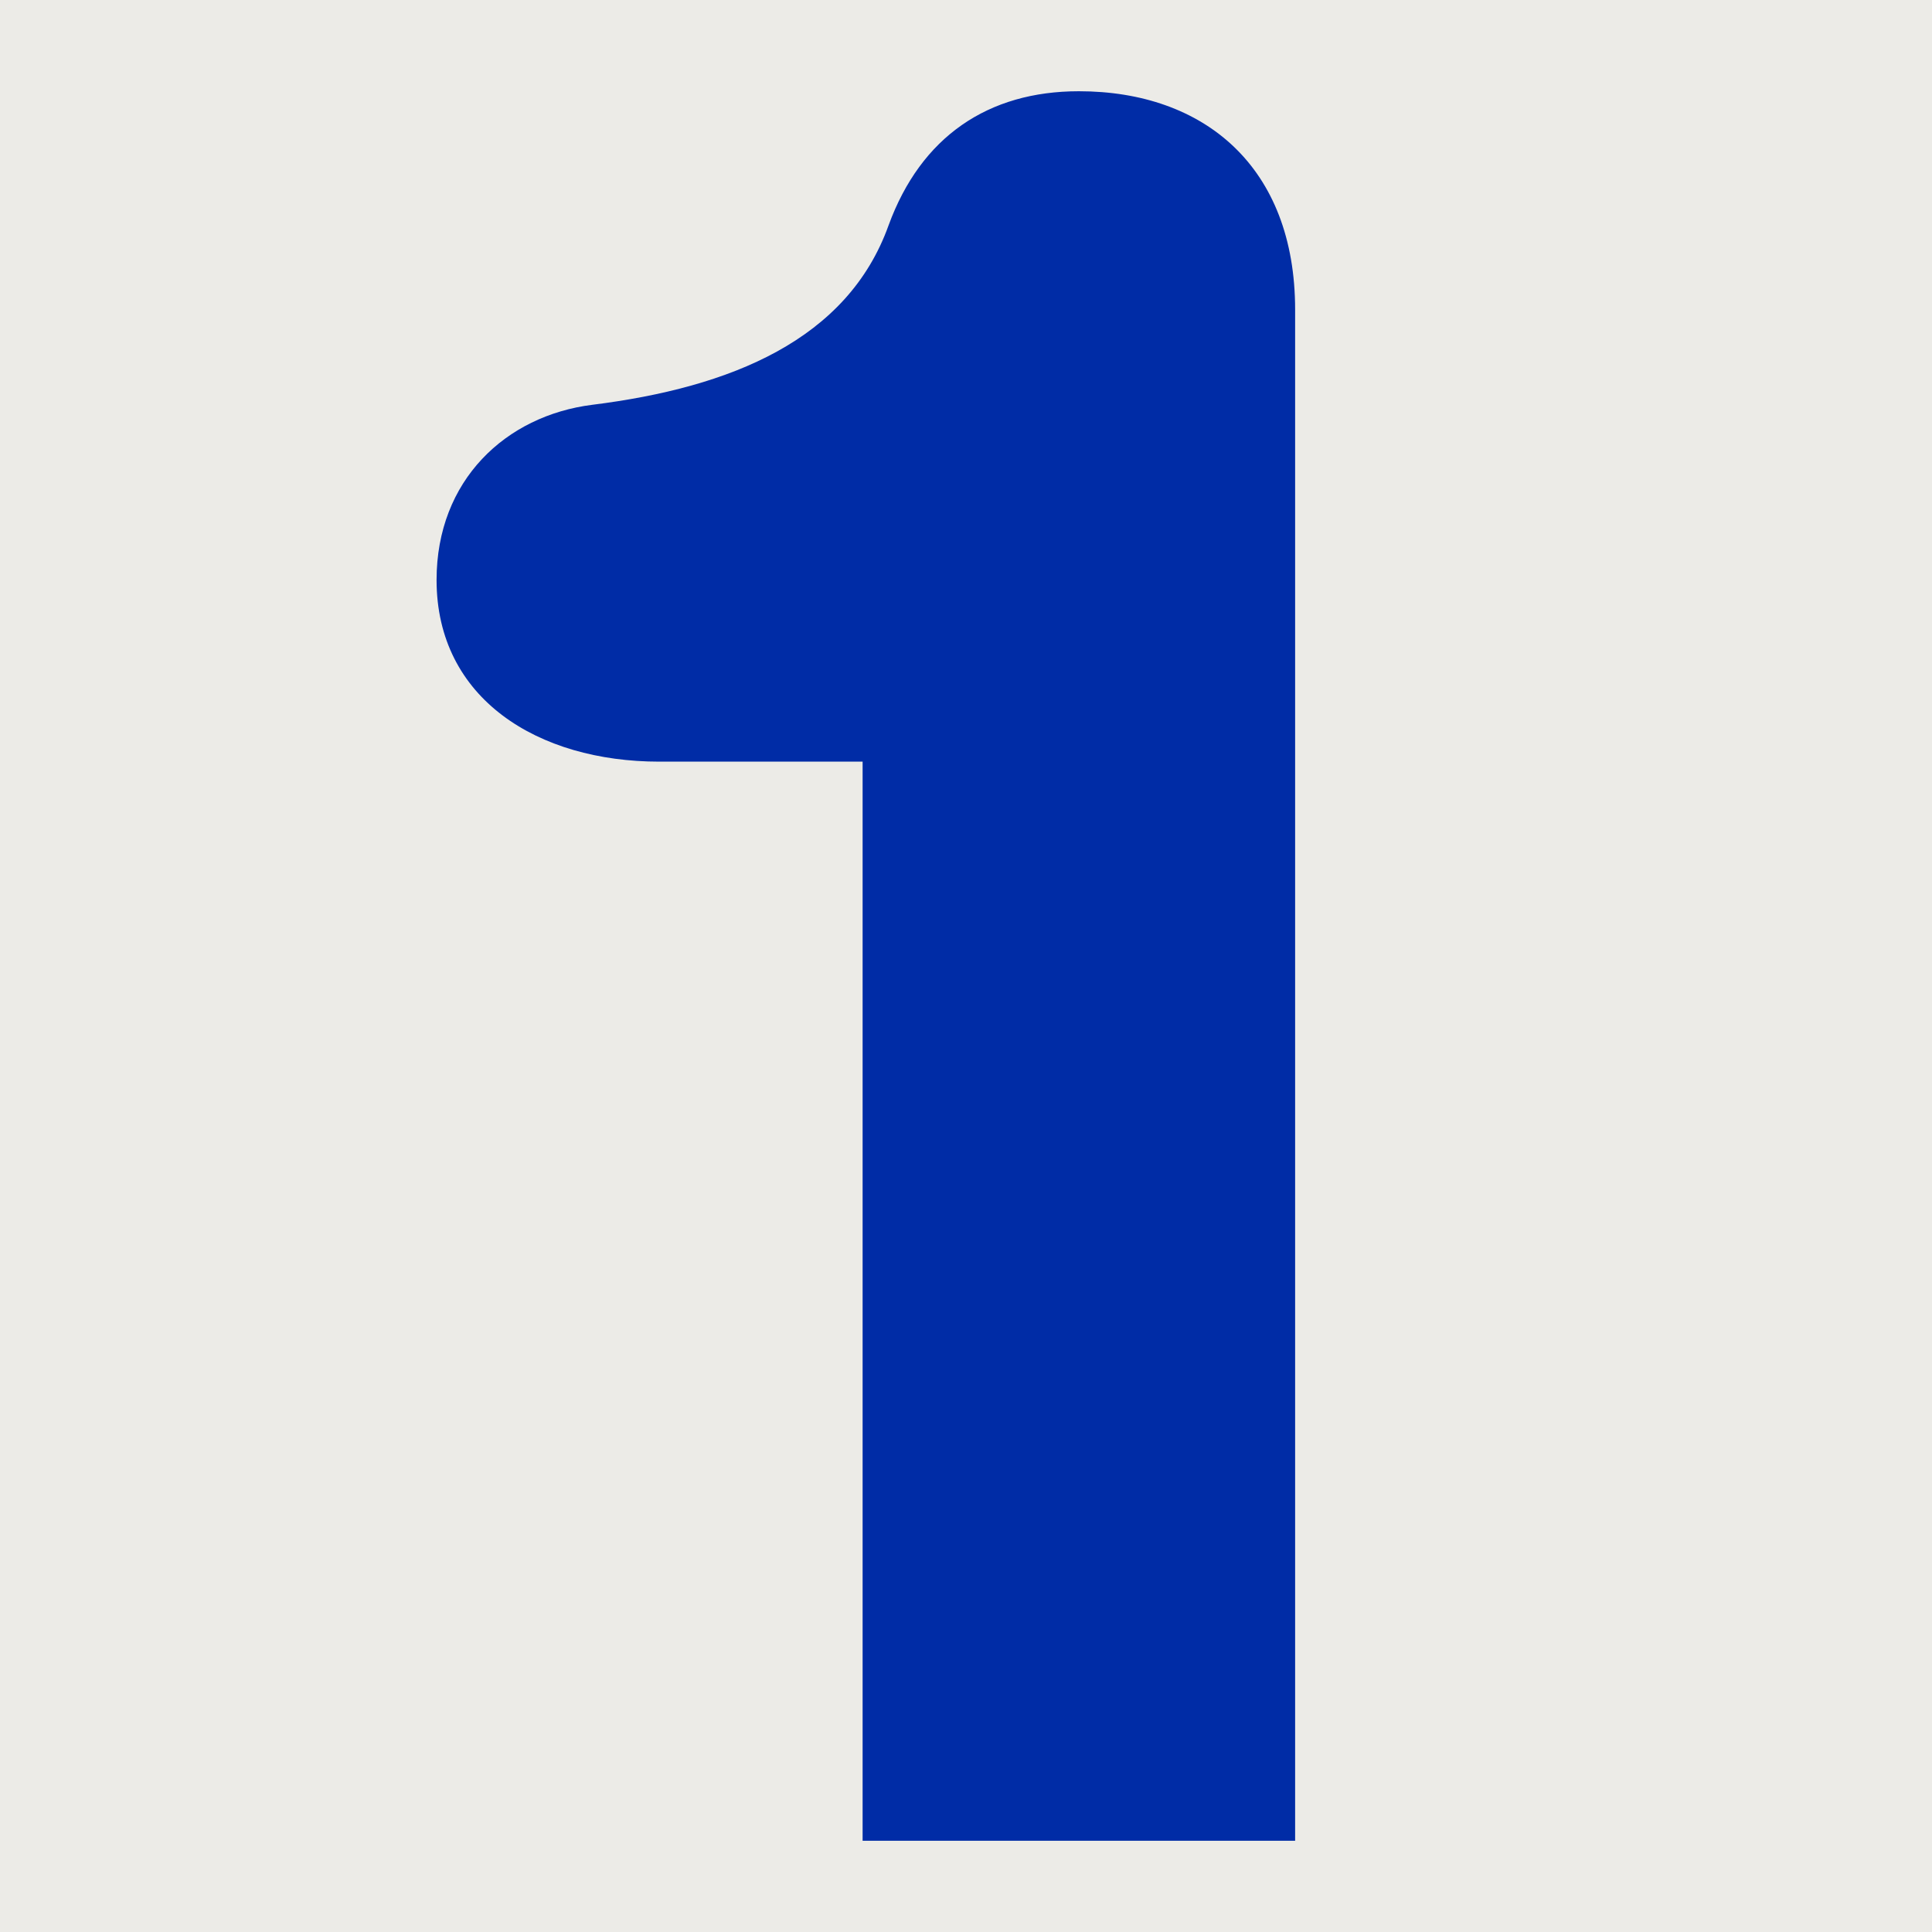 <svg id="Layer_1" data-name="Layer 1" xmlns="http://www.w3.org/2000/svg" viewBox="0 0 310 310"><defs><style>.cls-1{fill:#ecebe7;}.cls-2{fill:#002ca6;}</style></defs><rect class="cls-1" width="310" height="310"/><path class="cls-2" d="M173.11,14.64c20.13,0,34.7,12.14,34.7,35.05V295.36h-69.4V122.21H105.79c-19.43,0-35.74-10.06-35.74-29.15,0-16,11.11-26.37,25-28.11,22.2-2.77,40.94-10.41,47.53-28.8C147.78,21.93,158.54,14.64,173.11,14.64Z"/></svg>